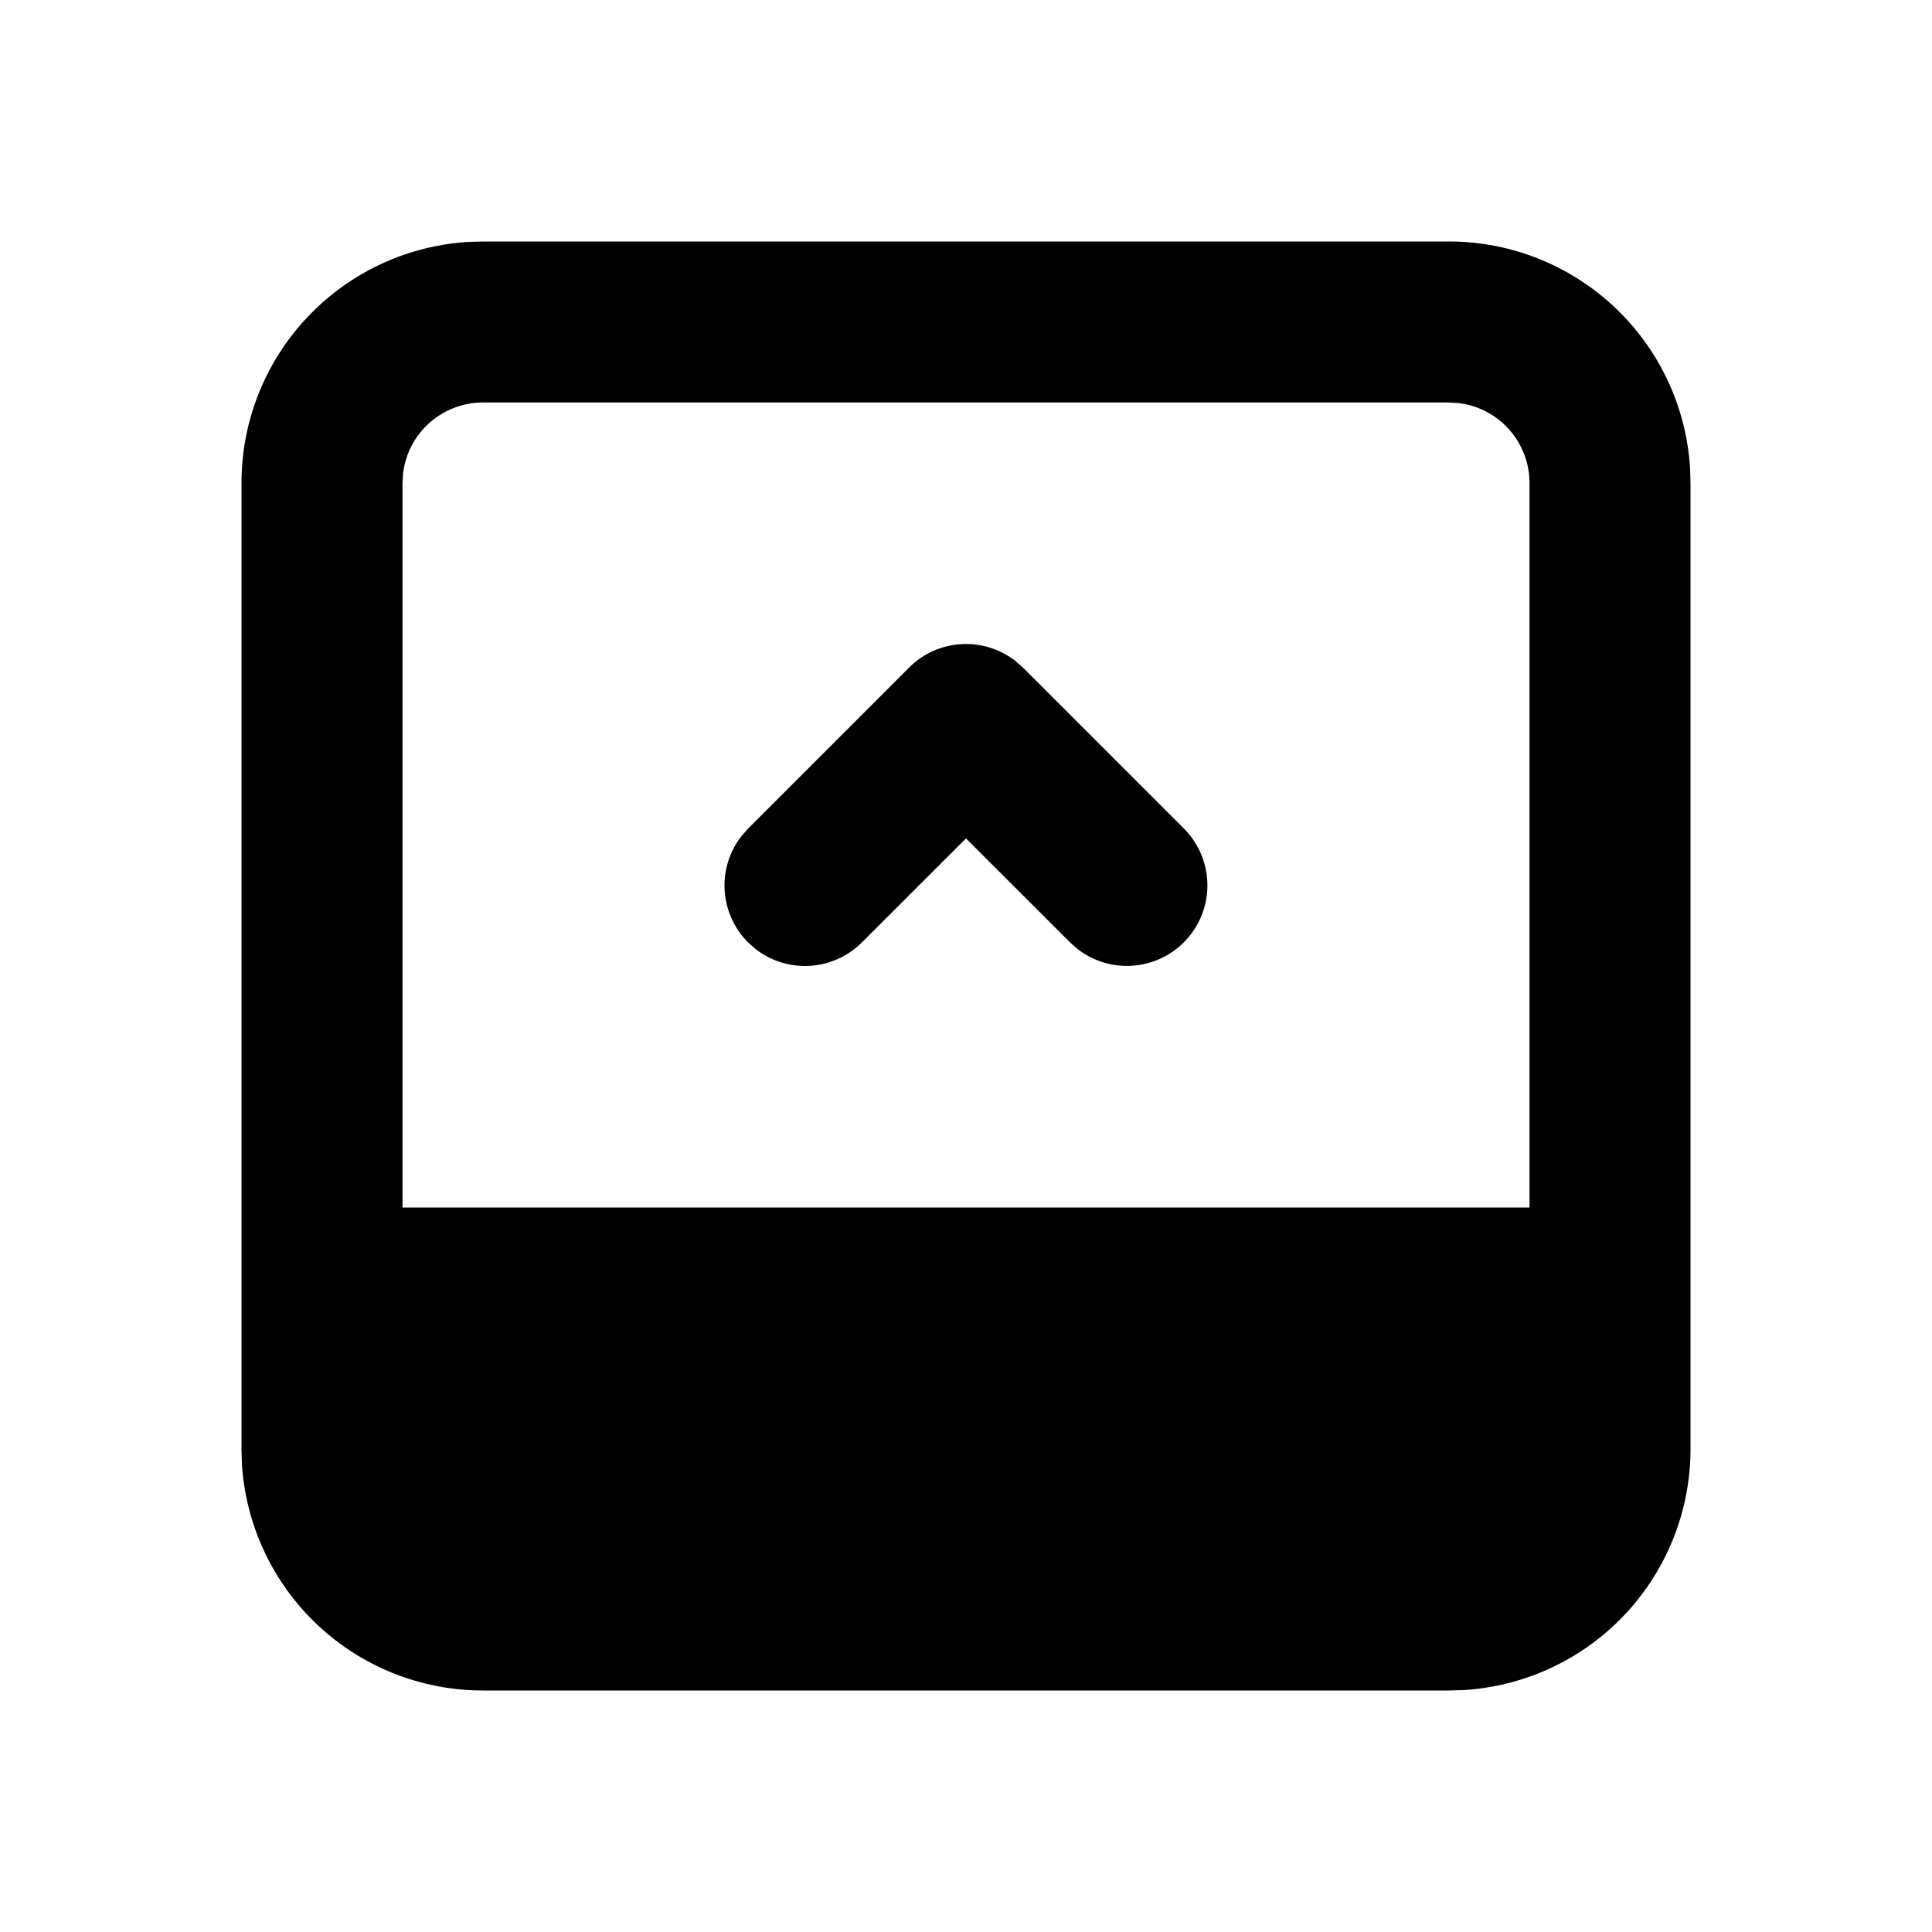 <svg xmlns="http://www.w3.org/2000/svg" viewBox="0 0 24 24" fill="currentColor" class="icon icon-tabler icons-tabler-filled icon-tabler-layout-bottombar-expand" id="icon"><path d="M0 0h24v24H0z" fill="none"/><path d="M18 3a3 3 0 0 1 2.995 2.824L21 6v12a3 3 0 0 1-2.824 2.995L18 21H6a3 3 0 0 1-2.995-2.824L3 18V6a3 3 0 0 1 2.824-2.995L6 3h12zm0 2H6a1 1 0 0 0-.993.883L5 6v9h14V6a1 1 0 0 0-.883-.993L18 5zm-5.387 3.21.094.083 2 2a1 1 0 0 1-1.32 1.497l-.094-.083L12 10.415l-1.293 1.292a1 1 0 0 1-1.32.083l-.094-.083a1 1 0 0 1-.083-1.32l.083-.094 2-2a1 1 0 0 1 1.32-.083z"/></svg>
